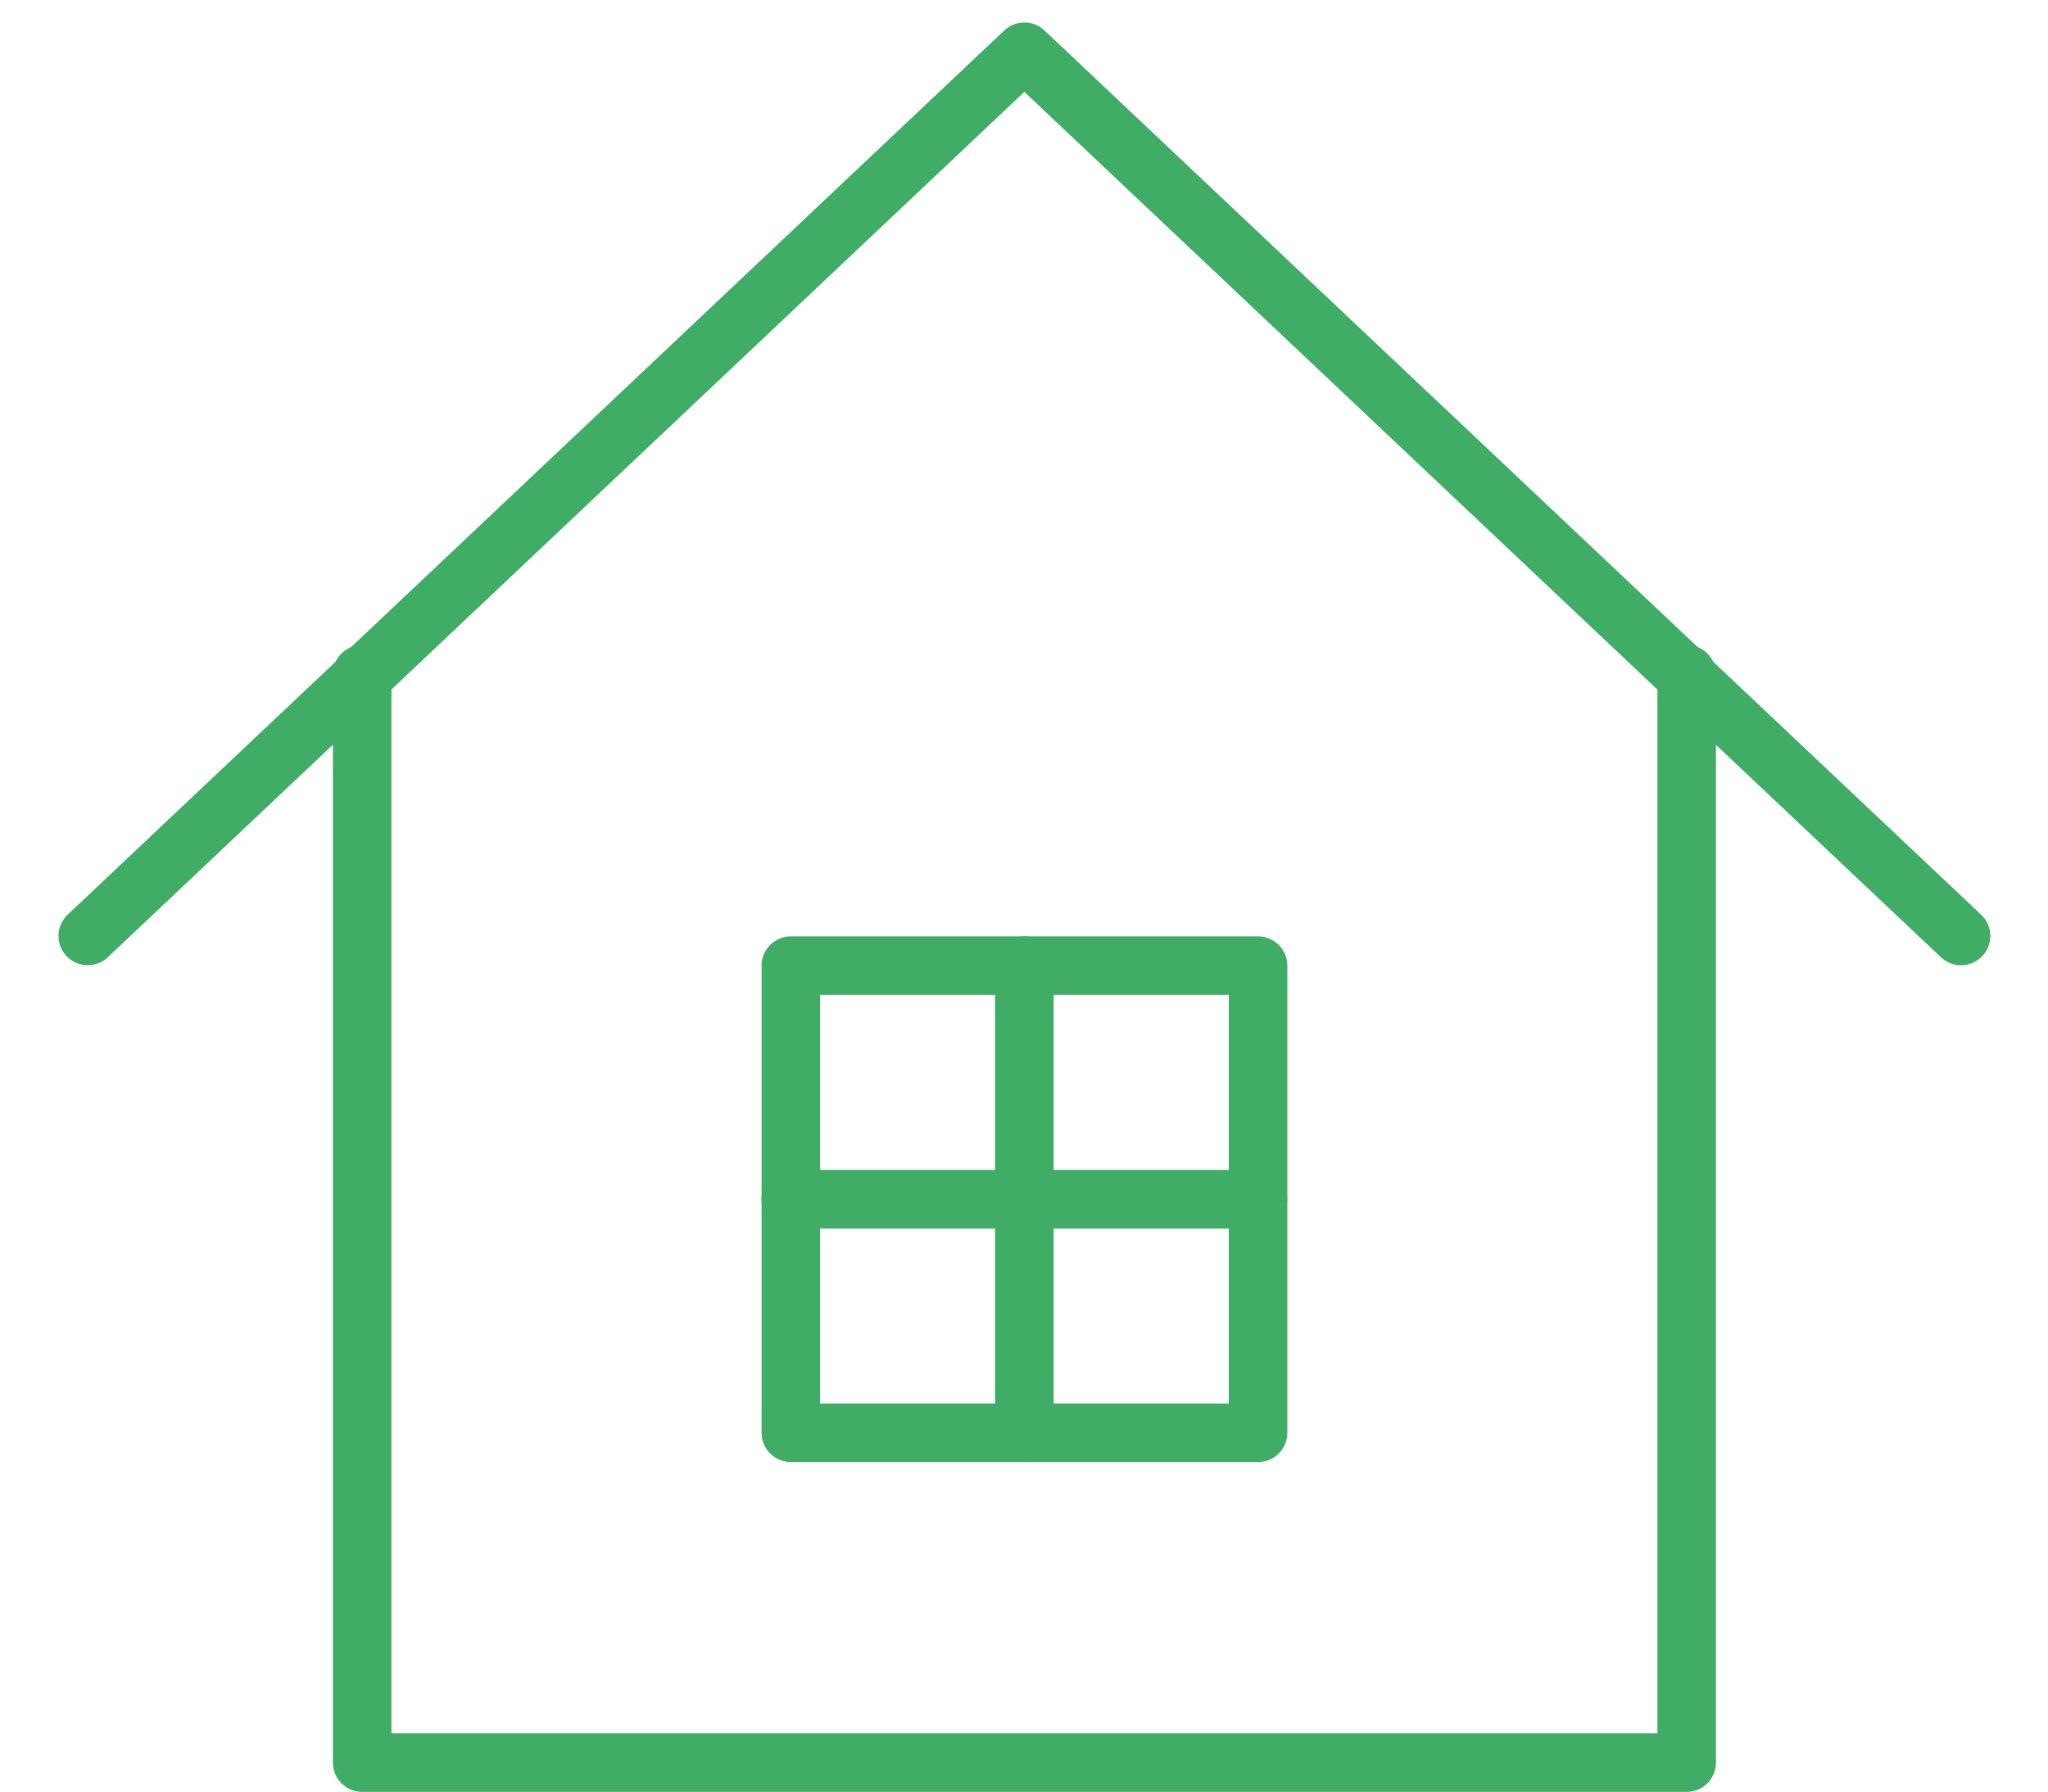 <svg xmlns="http://www.w3.org/2000/svg" width="24" height="21" viewBox="0 0 24 21">
    <g fill="#3FAD65" fill-rule="nonzero">
        <path d="M19.766 21.003H4.244a.343.343 0 0 1-.343-.343V7.903a.343.343 0 0 1 .686 0v12.414h14.836V7.903a.343.343 0 0 1 .686 0V20.66c0 .19-.154.343-.343.343z"/>
        <path d="M22.981 11.314a.341.341 0 0 1-.235-.093L12.004 1.077 1.264 11.22a.343.343 0 0 1-.471-.499L11.769.357a.343.343 0 0 1 .471 0l10.977 10.365a.343.343 0 0 1-.236.592z"/>
        <path d="M14.743 17.137H9.268a.343.343 0 0 1-.343-.343v-5.475c0-.19.154-.343.343-.343h5.475c.19 0 .343.154.343.343v5.475c0 .19-.154.343-.343.343zm-5.133-.686h4.79v-4.789H9.61v4.789z"/>
        <path d="M12.004 17.137a.343.343 0 0 1-.343-.343v-5.475a.343.343 0 0 1 .686 0v5.475c0 .19-.153.343-.343.343z"/>
        <path d="M14.742 14.4H9.267a.343.343 0 0 1 0-.687h5.475a.343.343 0 0 1 0 .686z"/>
    </g>
</svg>
